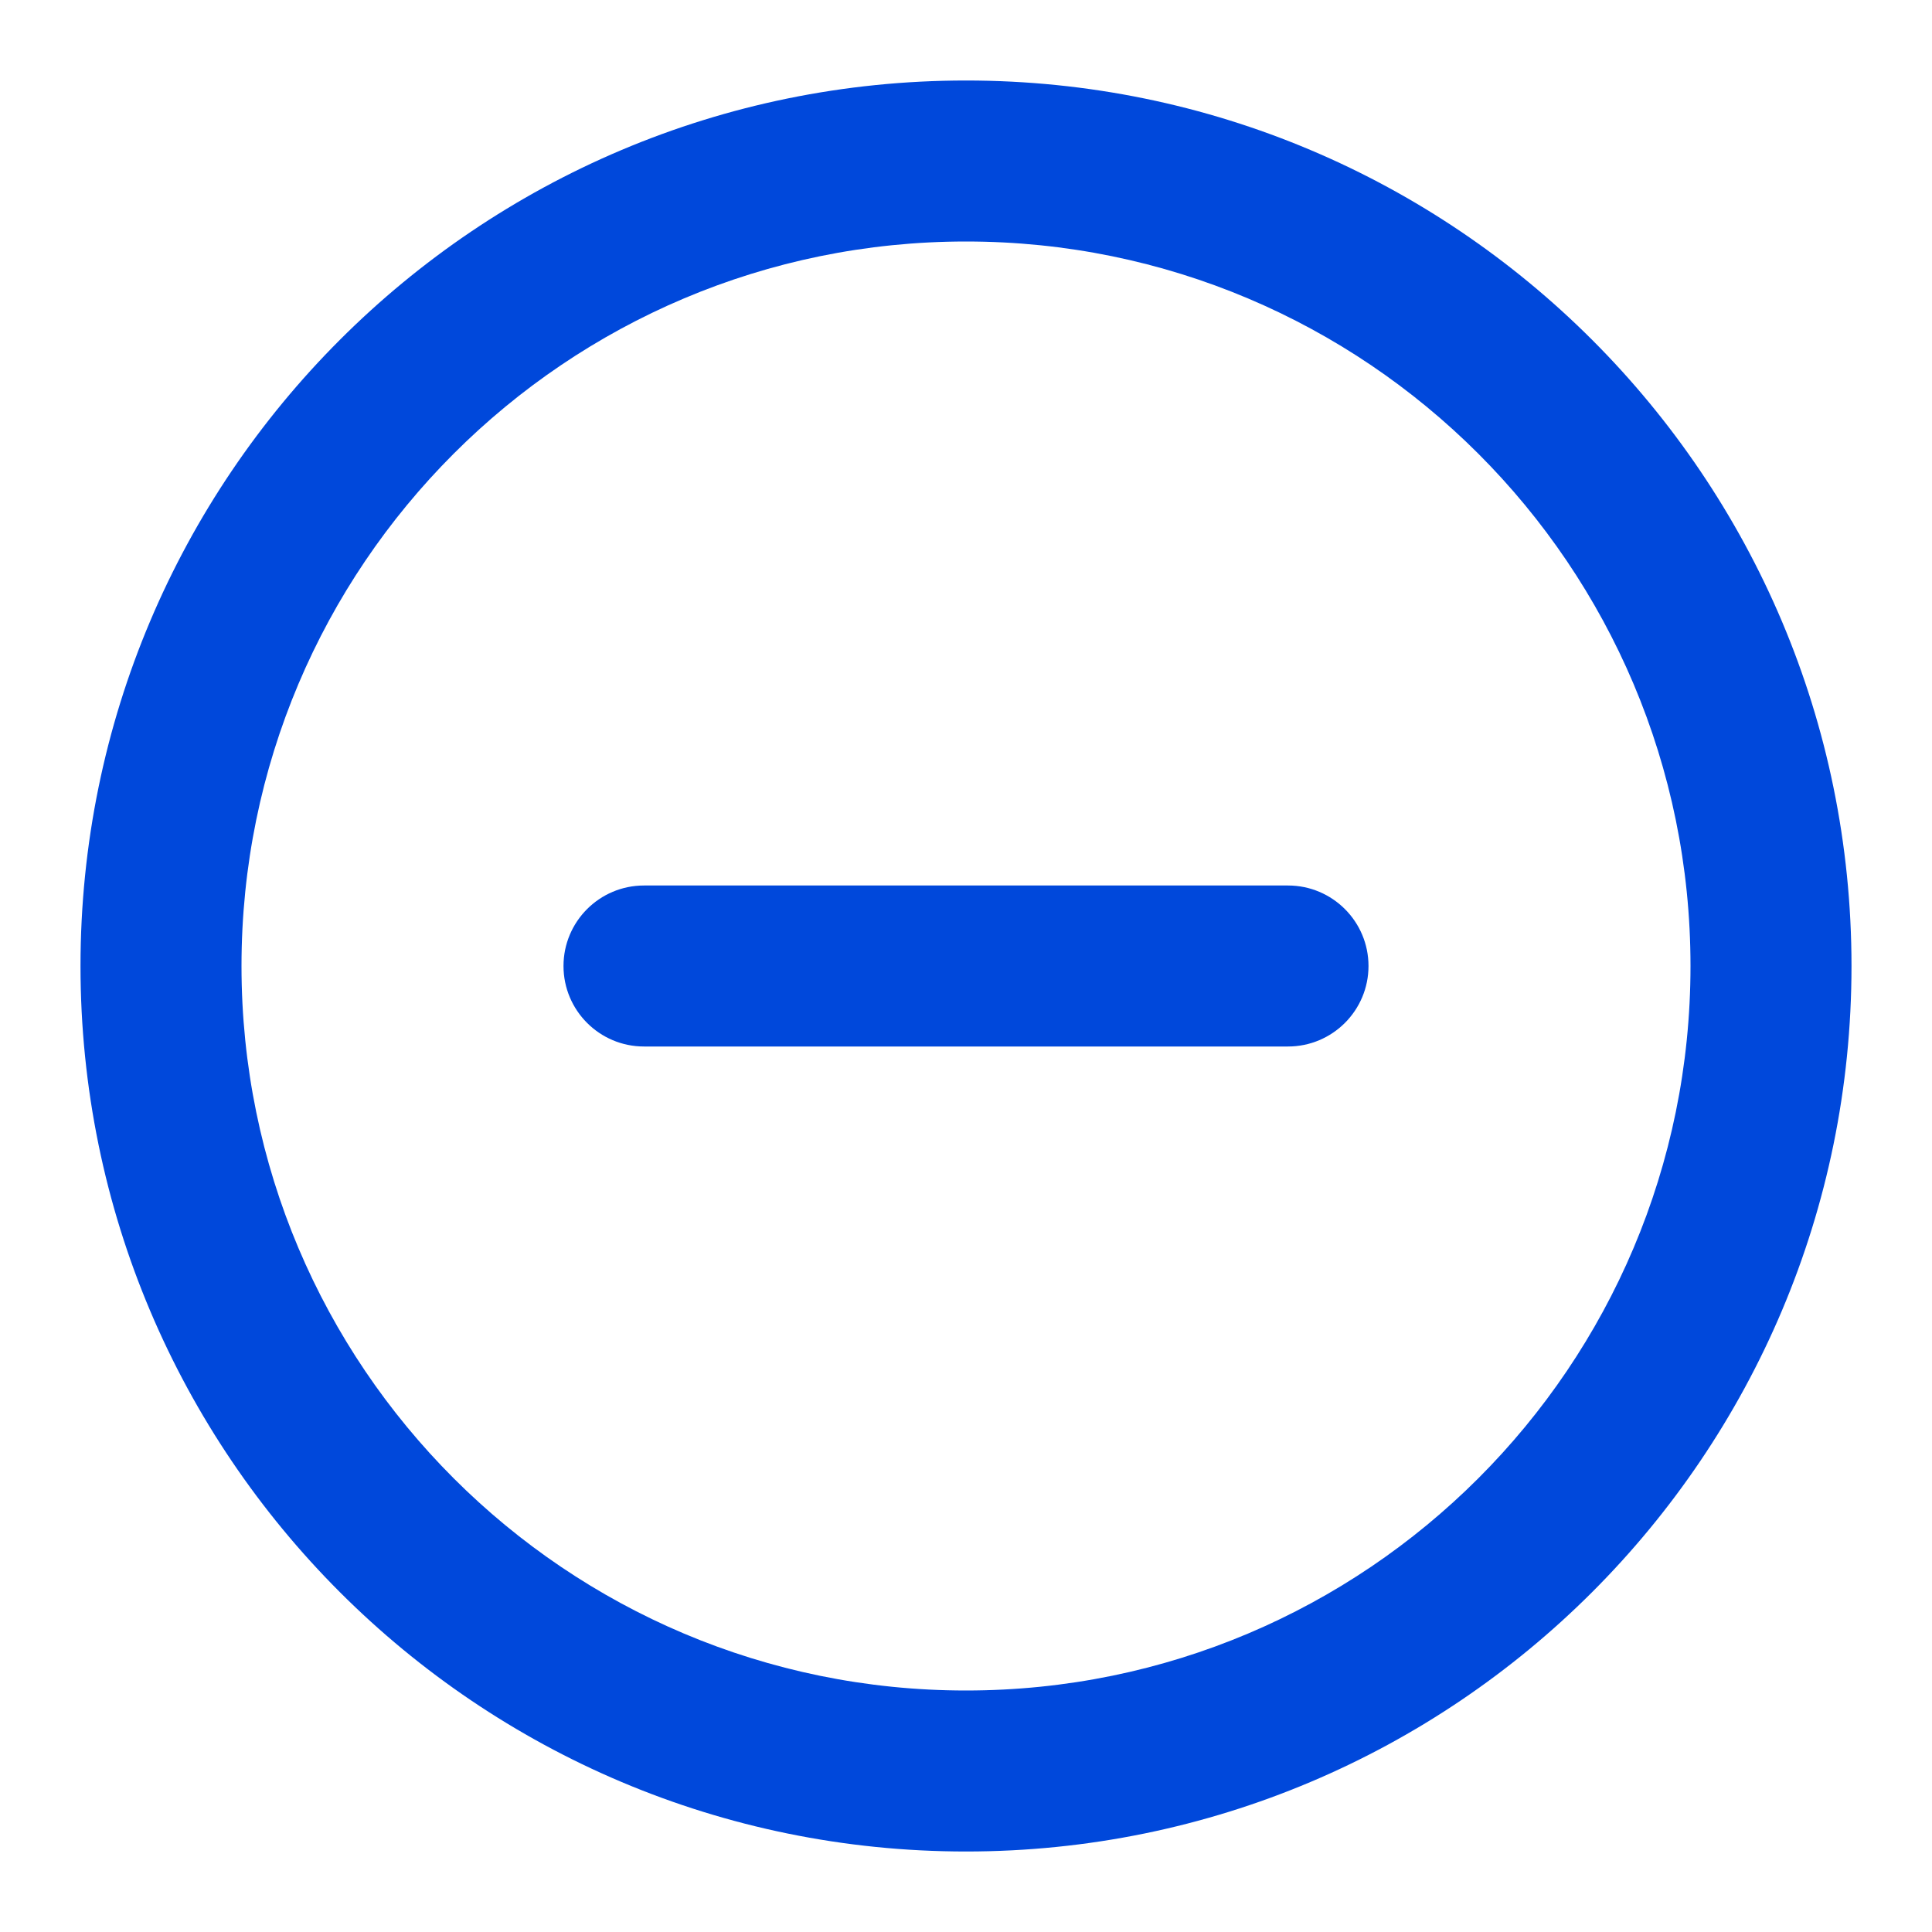<svg width="24" height="24" viewBox="0 0 24 24" fill="none" xmlns="http://www.w3.org/2000/svg">
<path fill-rule="evenodd" clip-rule="evenodd" d="M12 3C7.029 3 3 7.029 3 12C3 16.971 7.029 21 12 21C16.971 21 21 16.971 21 12C21 7.029 16.971 3 12 3ZM1 12C1 5.925 5.925 1 12 1C18.075 1 23 5.925 23 12C23 18.075 18.075 23 12 23C5.925 23 1 18.075 1 12Z" fill="#0048DB"/>
<path fill-rule="evenodd" clip-rule="evenodd" d="M7 12C7 11.448 7.448 11 8 11H16C16.552 11 17 11.448 17 12C17 12.552 16.552 13 16 13H8C7.448 13 7 12.552 7 12Z" fill="#0048DB"/>
</svg>
